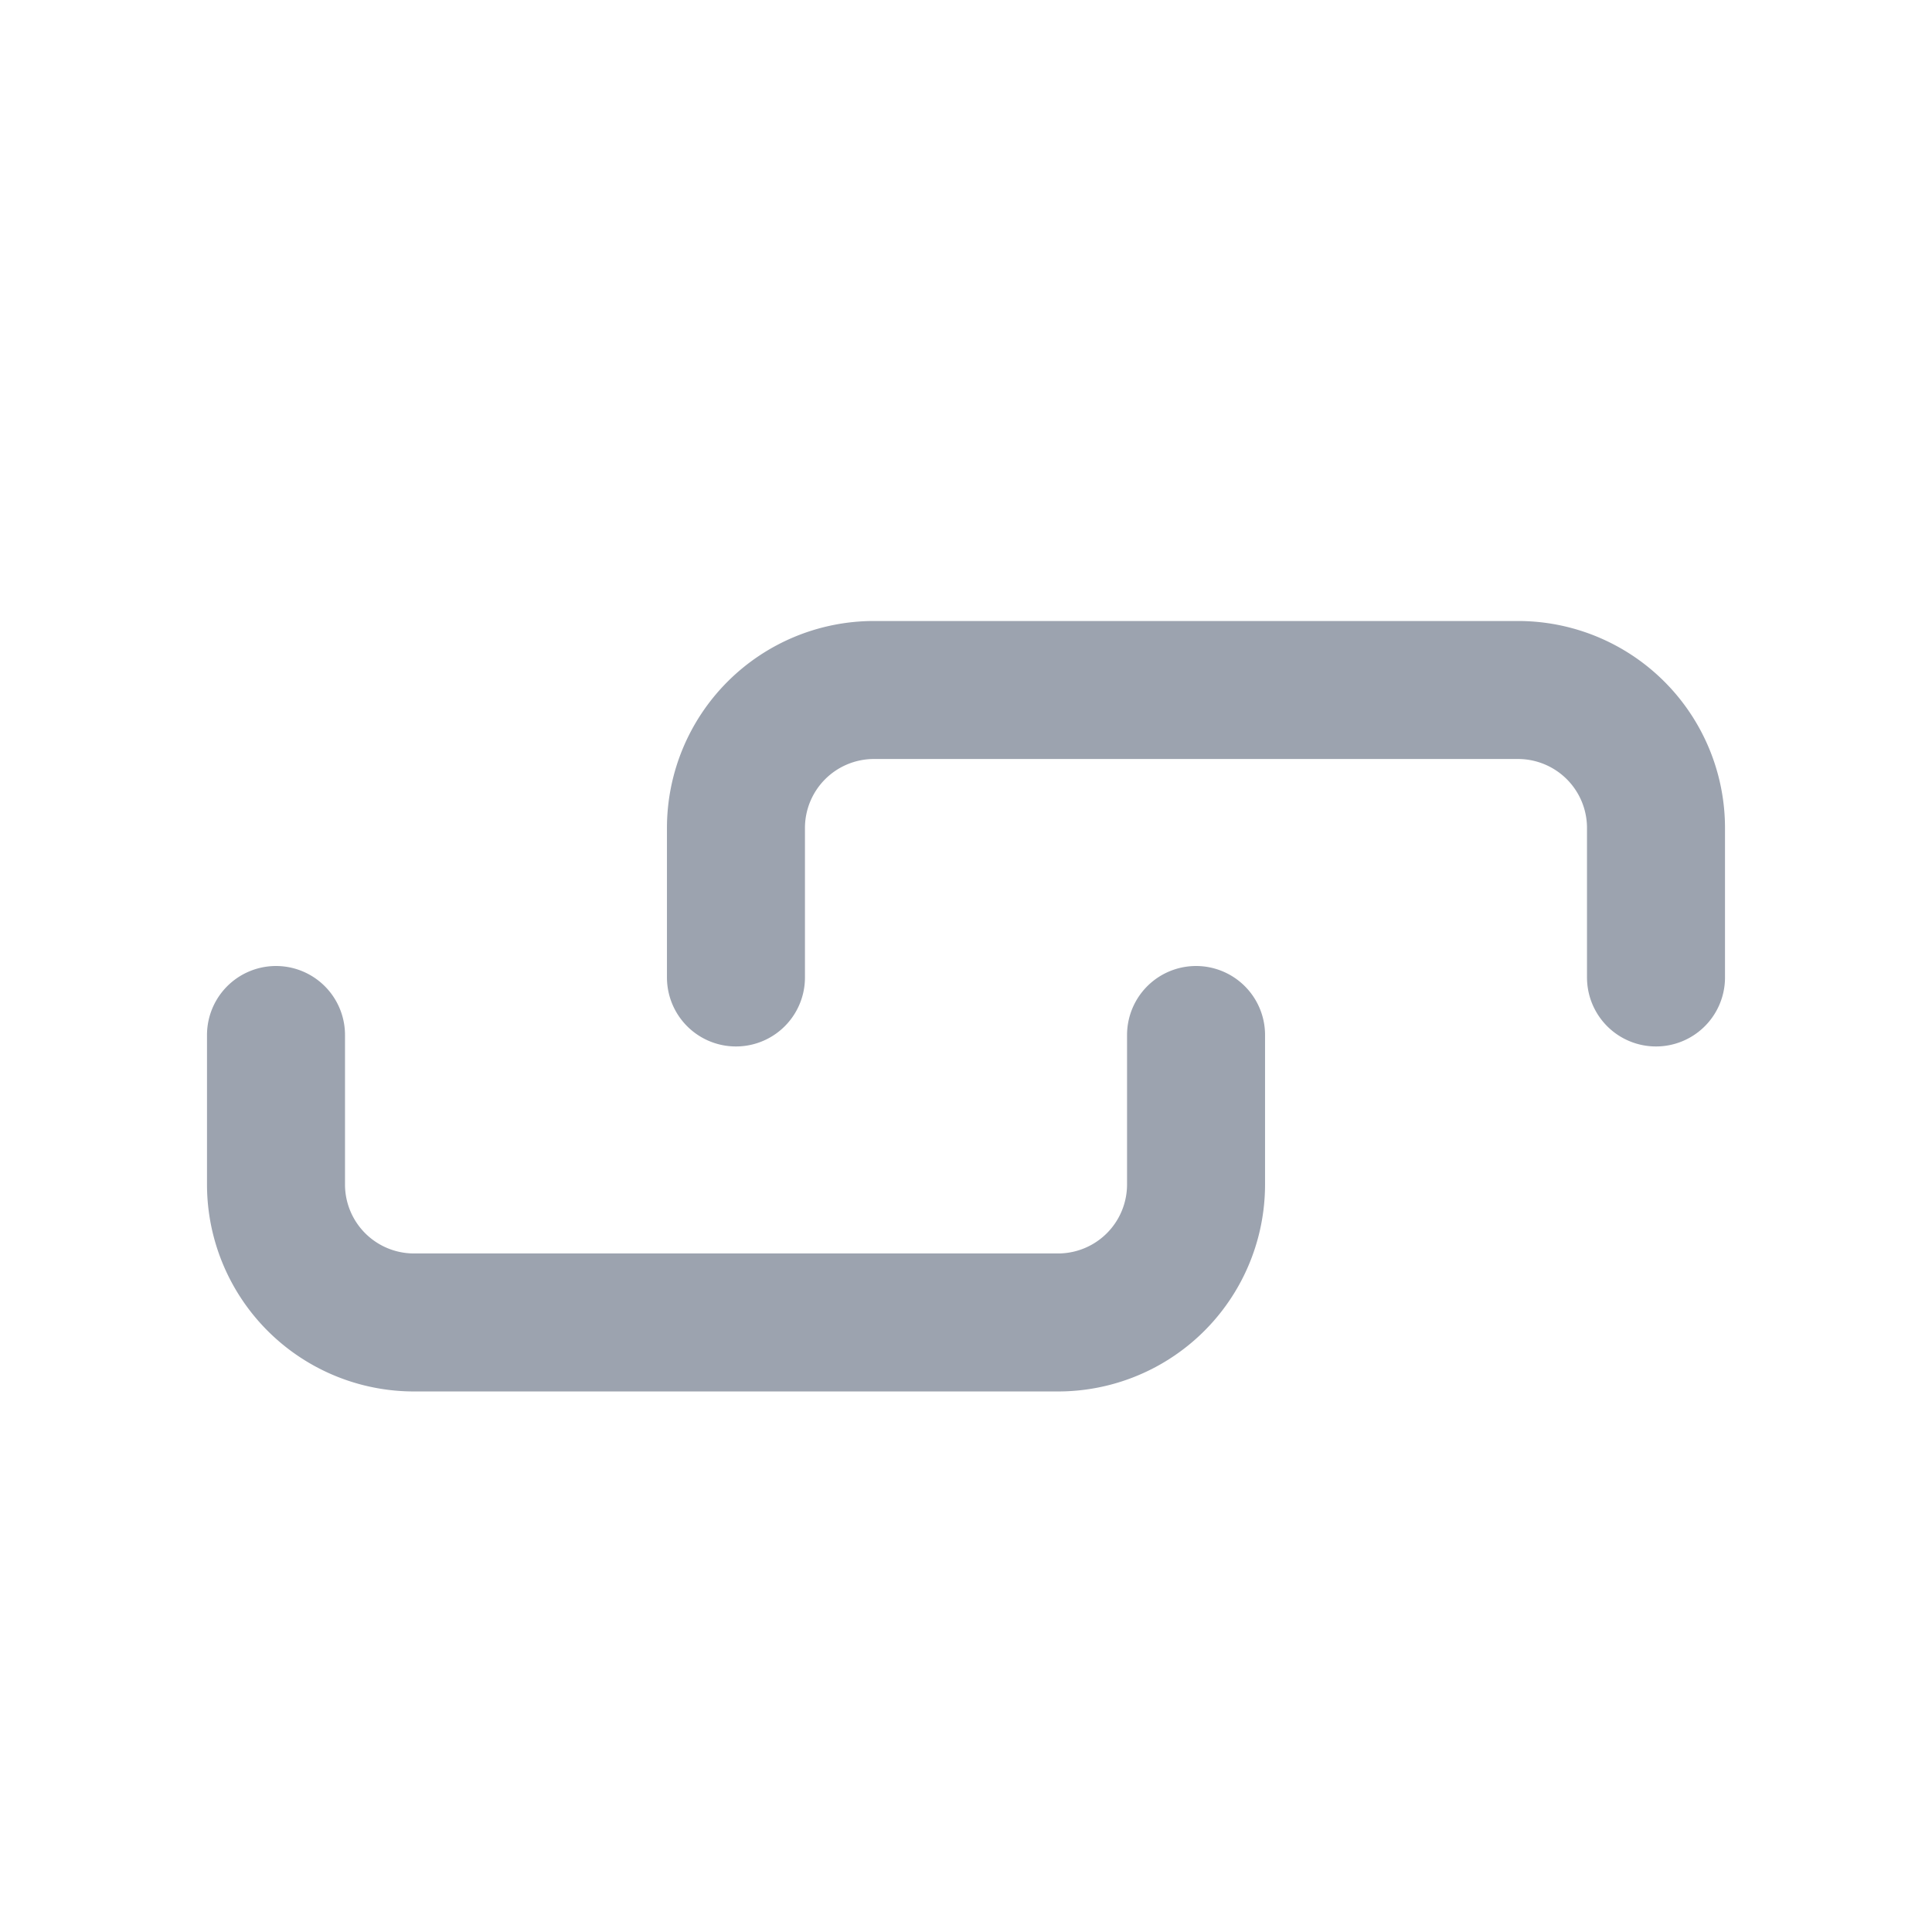<svg width="14" height="14" viewBox="0 0 14 14" fill="none" xmlns="http://www.w3.org/2000/svg">
    <path d="M2 7.5v1.083a1 1 0 0 0 1 1h4.667a1 1 0 0 0 1-1V7.5M12 7.083V6a1 1 0 0 0-1-1H6.333a1 1 0 0 0-1 1v1.083" stroke="#9CA3AF" stroke-linecap="round"/>
</svg>
